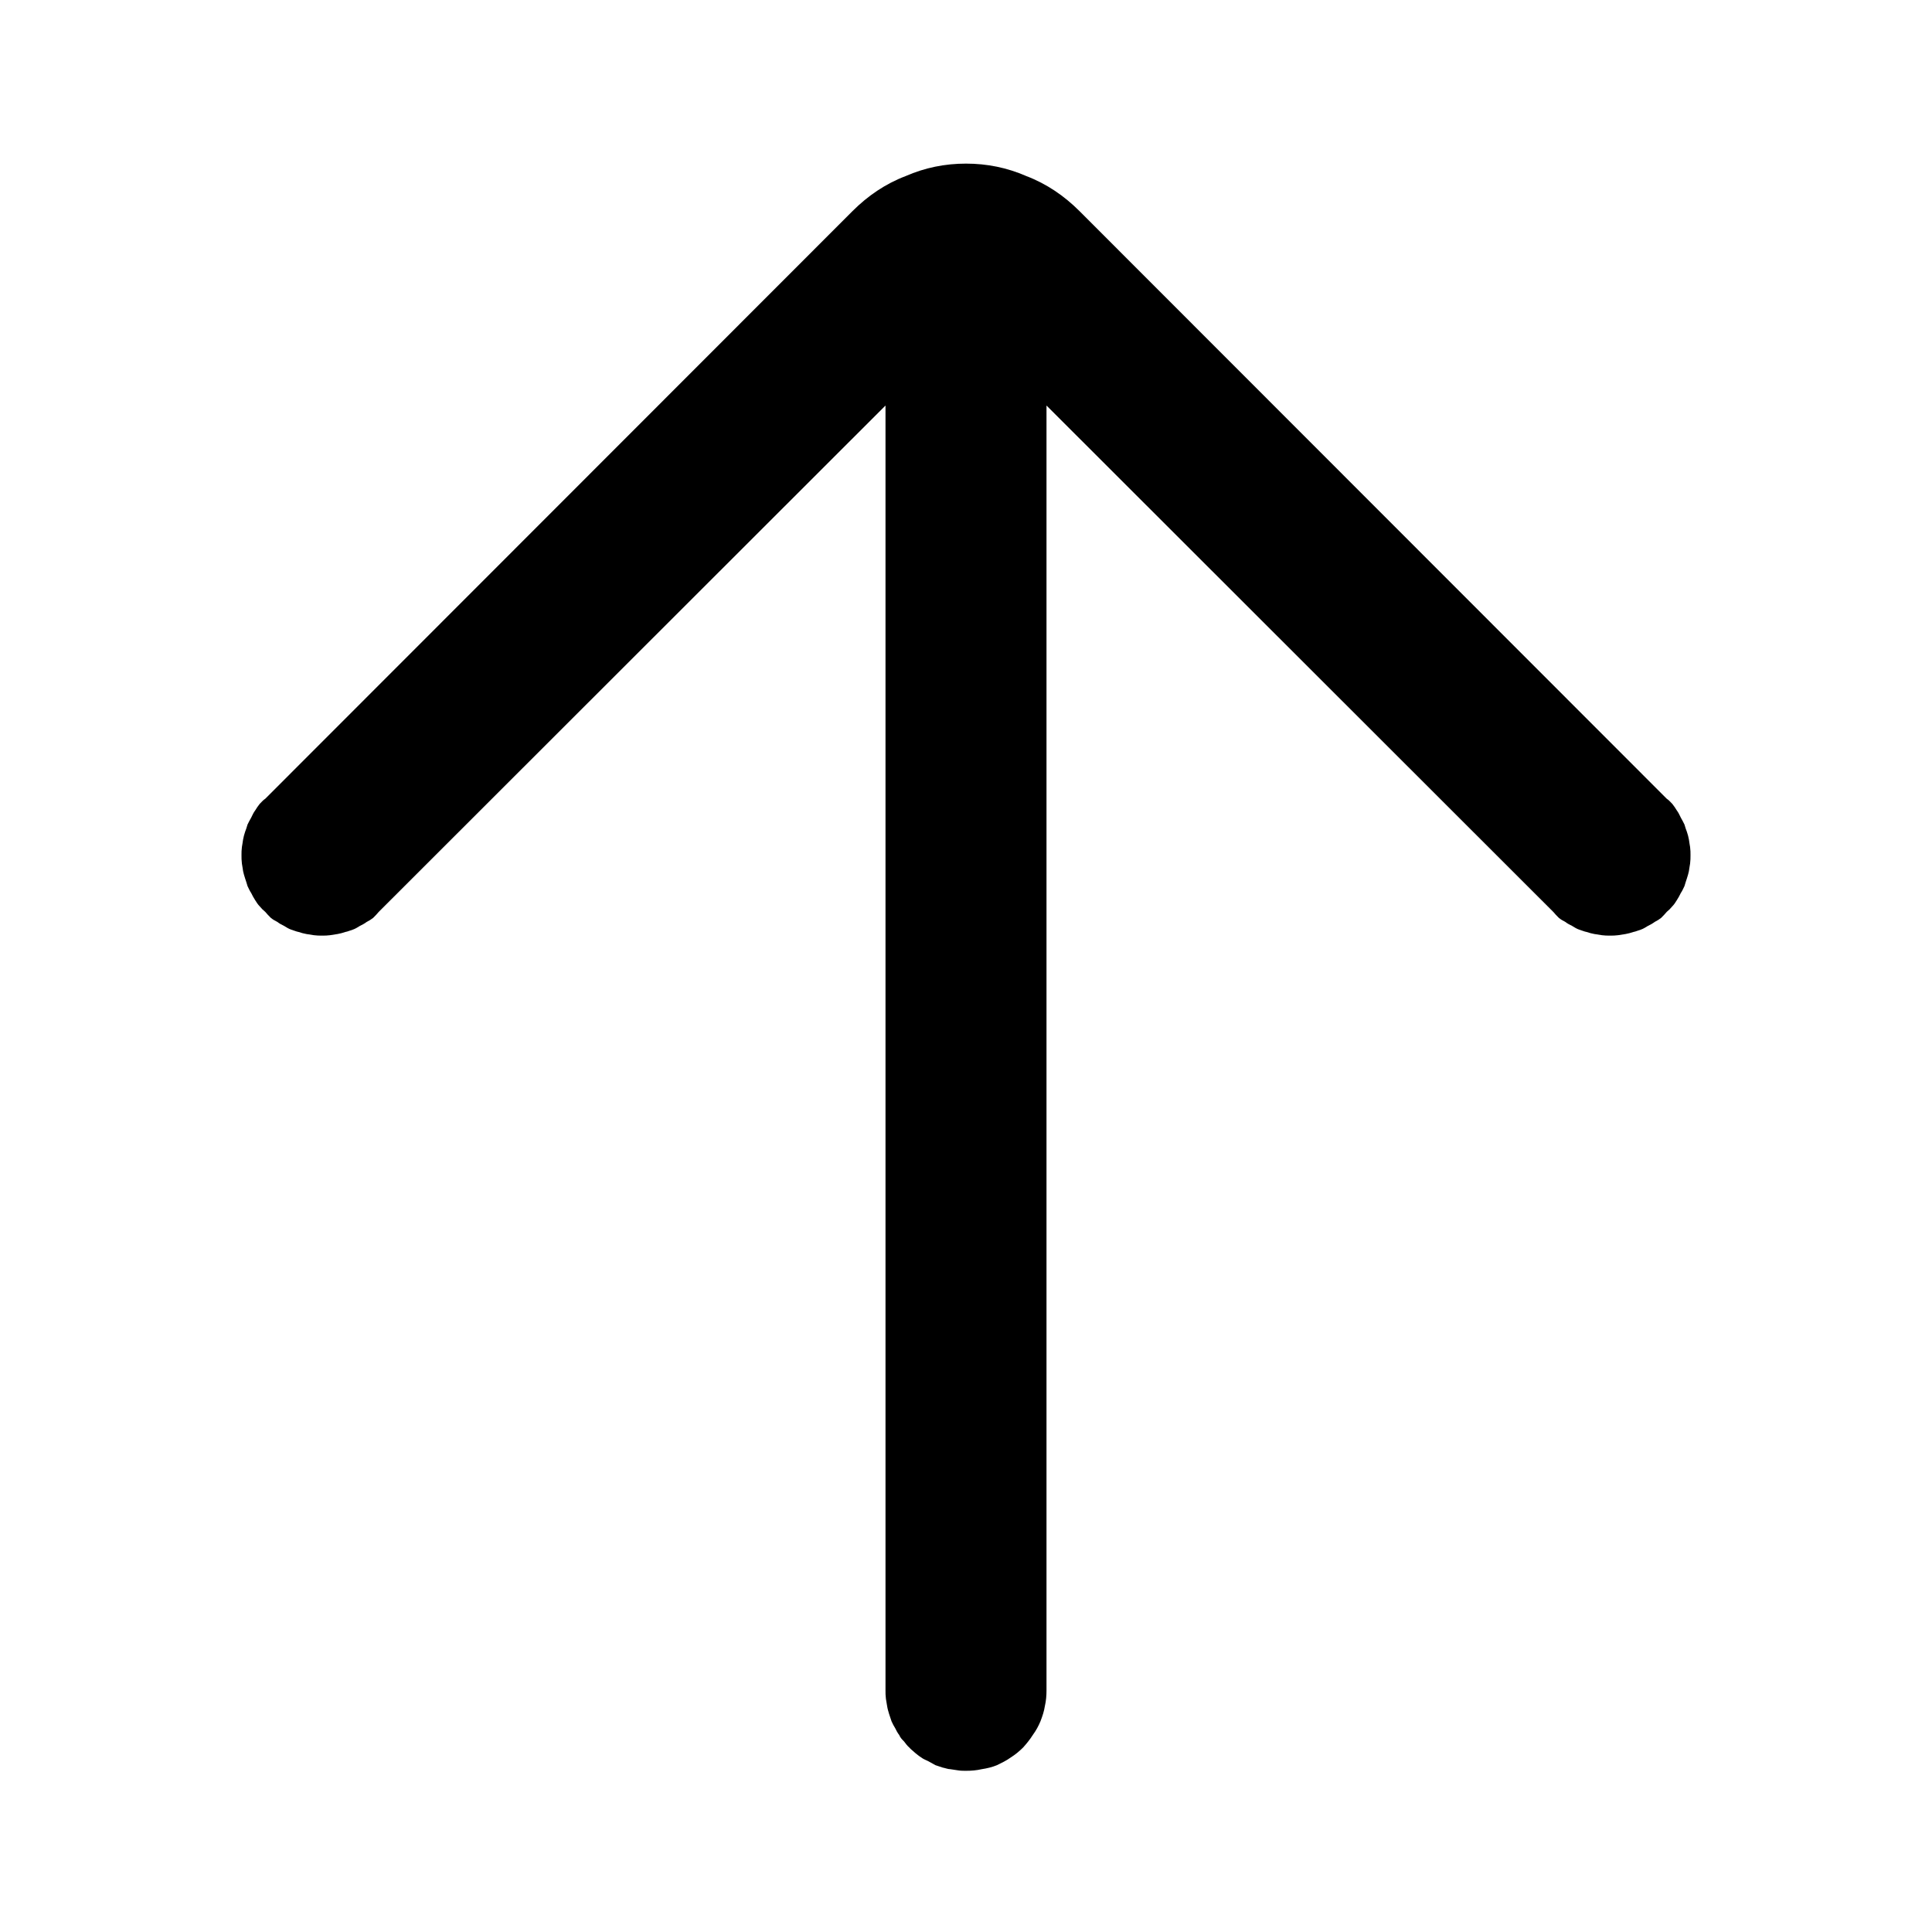 <svg xmlns="http://www.w3.org/2000/svg" xmlns:xlink="http://www.w3.org/1999/xlink" width="48" height="48" viewBox="0 0 48 48" fill="none">
<path d="M41.99 21.455C42 21.375 42 21.315 42 21.245C42 21.175 42 21.125 41.99 21.045C41.98 20.995 41.97 20.915 41.96 20.855C41.95 20.795 41.93 20.725 41.91 20.665C41.89 20.615 41.87 20.555 41.85 20.485C41.82 20.425 41.79 20.365 41.76 20.315C41.73 20.255 41.7 20.185 41.66 20.135C41.63 20.085 41.59 20.025 41.55 19.975C41.5 19.925 41.46 19.875 41.41 19.845L26.82 5.245C26.44 4.865 26 4.565 25.5 4.375C25.02 4.165 24.52 4.065 24 4.065C23.48 4.065 22.98 4.165 22.5 4.375C22 4.565 21.56 4.865 21.18 5.245L6.59 19.845C6.54 19.875 6.5 19.925 6.45 19.975C6.41 20.025 6.37 20.085 6.34 20.135C6.3 20.185 6.27 20.255 6.24 20.315C6.21 20.365 6.18 20.425 6.15 20.485C6.13 20.555 6.11 20.615 6.09 20.665C6.07 20.725 6.05 20.795 6.04 20.855C6.03 20.915 6.02 20.995 6.01 21.045C6 21.125 6 21.175 6 21.245C6 21.315 6 21.375 6.01 21.455C6.02 21.505 6.03 21.585 6.04 21.645C6.05 21.695 6.07 21.765 6.09 21.825C6.11 21.885 6.13 21.945 6.15 22.015C6.18 22.075 6.21 22.145 6.24 22.185C6.27 22.245 6.3 22.305 6.34 22.365C6.37 22.415 6.41 22.475 6.45 22.515C6.5 22.575 6.54 22.615 6.59 22.655C6.63 22.705 6.68 22.755 6.73 22.805C6.78 22.845 6.83 22.875 6.89 22.905C6.94 22.945 7 22.975 7.06 23.005C7.11 23.035 7.17 23.075 7.23 23.095C7.3 23.115 7.36 23.145 7.42 23.155C7.48 23.175 7.55 23.195 7.61 23.205C7.67 23.215 7.74 23.225 7.8 23.235C7.87 23.245 7.93 23.245 8 23.245C8.07 23.245 8.13 23.245 8.2 23.235C8.26 23.225 8.33 23.215 8.39 23.205C8.45 23.195 8.52 23.175 8.58 23.155C8.64 23.145 8.7 23.115 8.77 23.095C8.83 23.075 8.89 23.035 8.94 23.005C9 22.975 9.06 22.945 9.11 22.905C9.17 22.875 9.22 22.845 9.27 22.805C9.32 22.755 9.37 22.705 9.41 22.655L22 10.075L22 41.995C22 42.065 22 42.125 22.01 42.205C22.02 42.265 22.03 42.325 22.04 42.385C22.05 42.455 22.07 42.515 22.09 42.585C22.11 42.645 22.13 42.705 22.15 42.765C22.18 42.835 22.21 42.885 22.24 42.935C22.27 42.995 22.3 43.055 22.34 43.105C22.37 43.175 22.41 43.215 22.46 43.265C22.5 43.315 22.54 43.375 22.59 43.415C22.63 43.465 22.68 43.495 22.73 43.545C22.78 43.585 22.84 43.635 22.89 43.665C22.94 43.705 23 43.725 23.06 43.755L23.24 43.855L23.42 43.915C23.48 43.925 23.55 43.955 23.61 43.955C23.68 43.965 23.74 43.975 23.81 43.985C23.87 43.995 23.94 43.995 24 43.995C24.13 43.995 24.26 43.985 24.39 43.955C24.52 43.935 24.65 43.905 24.77 43.855C24.89 43.795 25 43.745 25.11 43.665C25.22 43.595 25.32 43.515 25.42 43.415C25.51 43.315 25.59 43.215 25.66 43.105C25.74 42.995 25.8 42.885 25.85 42.765C25.9 42.635 25.94 42.515 25.96 42.385C25.99 42.255 26 42.125 26 41.995L26 10.075L38.59 22.655C38.63 22.705 38.68 22.755 38.73 22.805C38.78 22.845 38.83 22.875 38.89 22.905C38.94 22.945 39 22.975 39.06 23.005C39.11 23.035 39.17 23.075 39.23 23.095C39.3 23.115 39.36 23.145 39.42 23.155C39.48 23.175 39.55 23.195 39.61 23.205C39.67 23.215 39.74 23.225 39.8 23.235C39.87 23.245 39.93 23.245 40 23.245C40.07 23.245 40.13 23.245 40.2 23.235C40.26 23.225 40.33 23.215 40.39 23.205C40.45 23.195 40.52 23.175 40.58 23.155C40.64 23.145 40.7 23.115 40.77 23.095C40.83 23.075 40.89 23.035 40.94 23.005C41 22.975 41.06 22.945 41.11 22.905C41.17 22.875 41.22 22.845 41.27 22.805C41.32 22.755 41.37 22.705 41.41 22.655C41.46 22.615 41.5 22.575 41.55 22.515C41.59 22.475 41.63 22.415 41.66 22.365C41.7 22.305 41.73 22.245 41.76 22.185C41.79 22.145 41.82 22.075 41.85 22.015C41.87 21.945 41.89 21.885 41.91 21.825C41.93 21.765 41.95 21.695 41.96 21.645C41.97 21.585 41.98 21.505 41.99 21.455Z"   fill="#000000" >
</path>
</svg>
